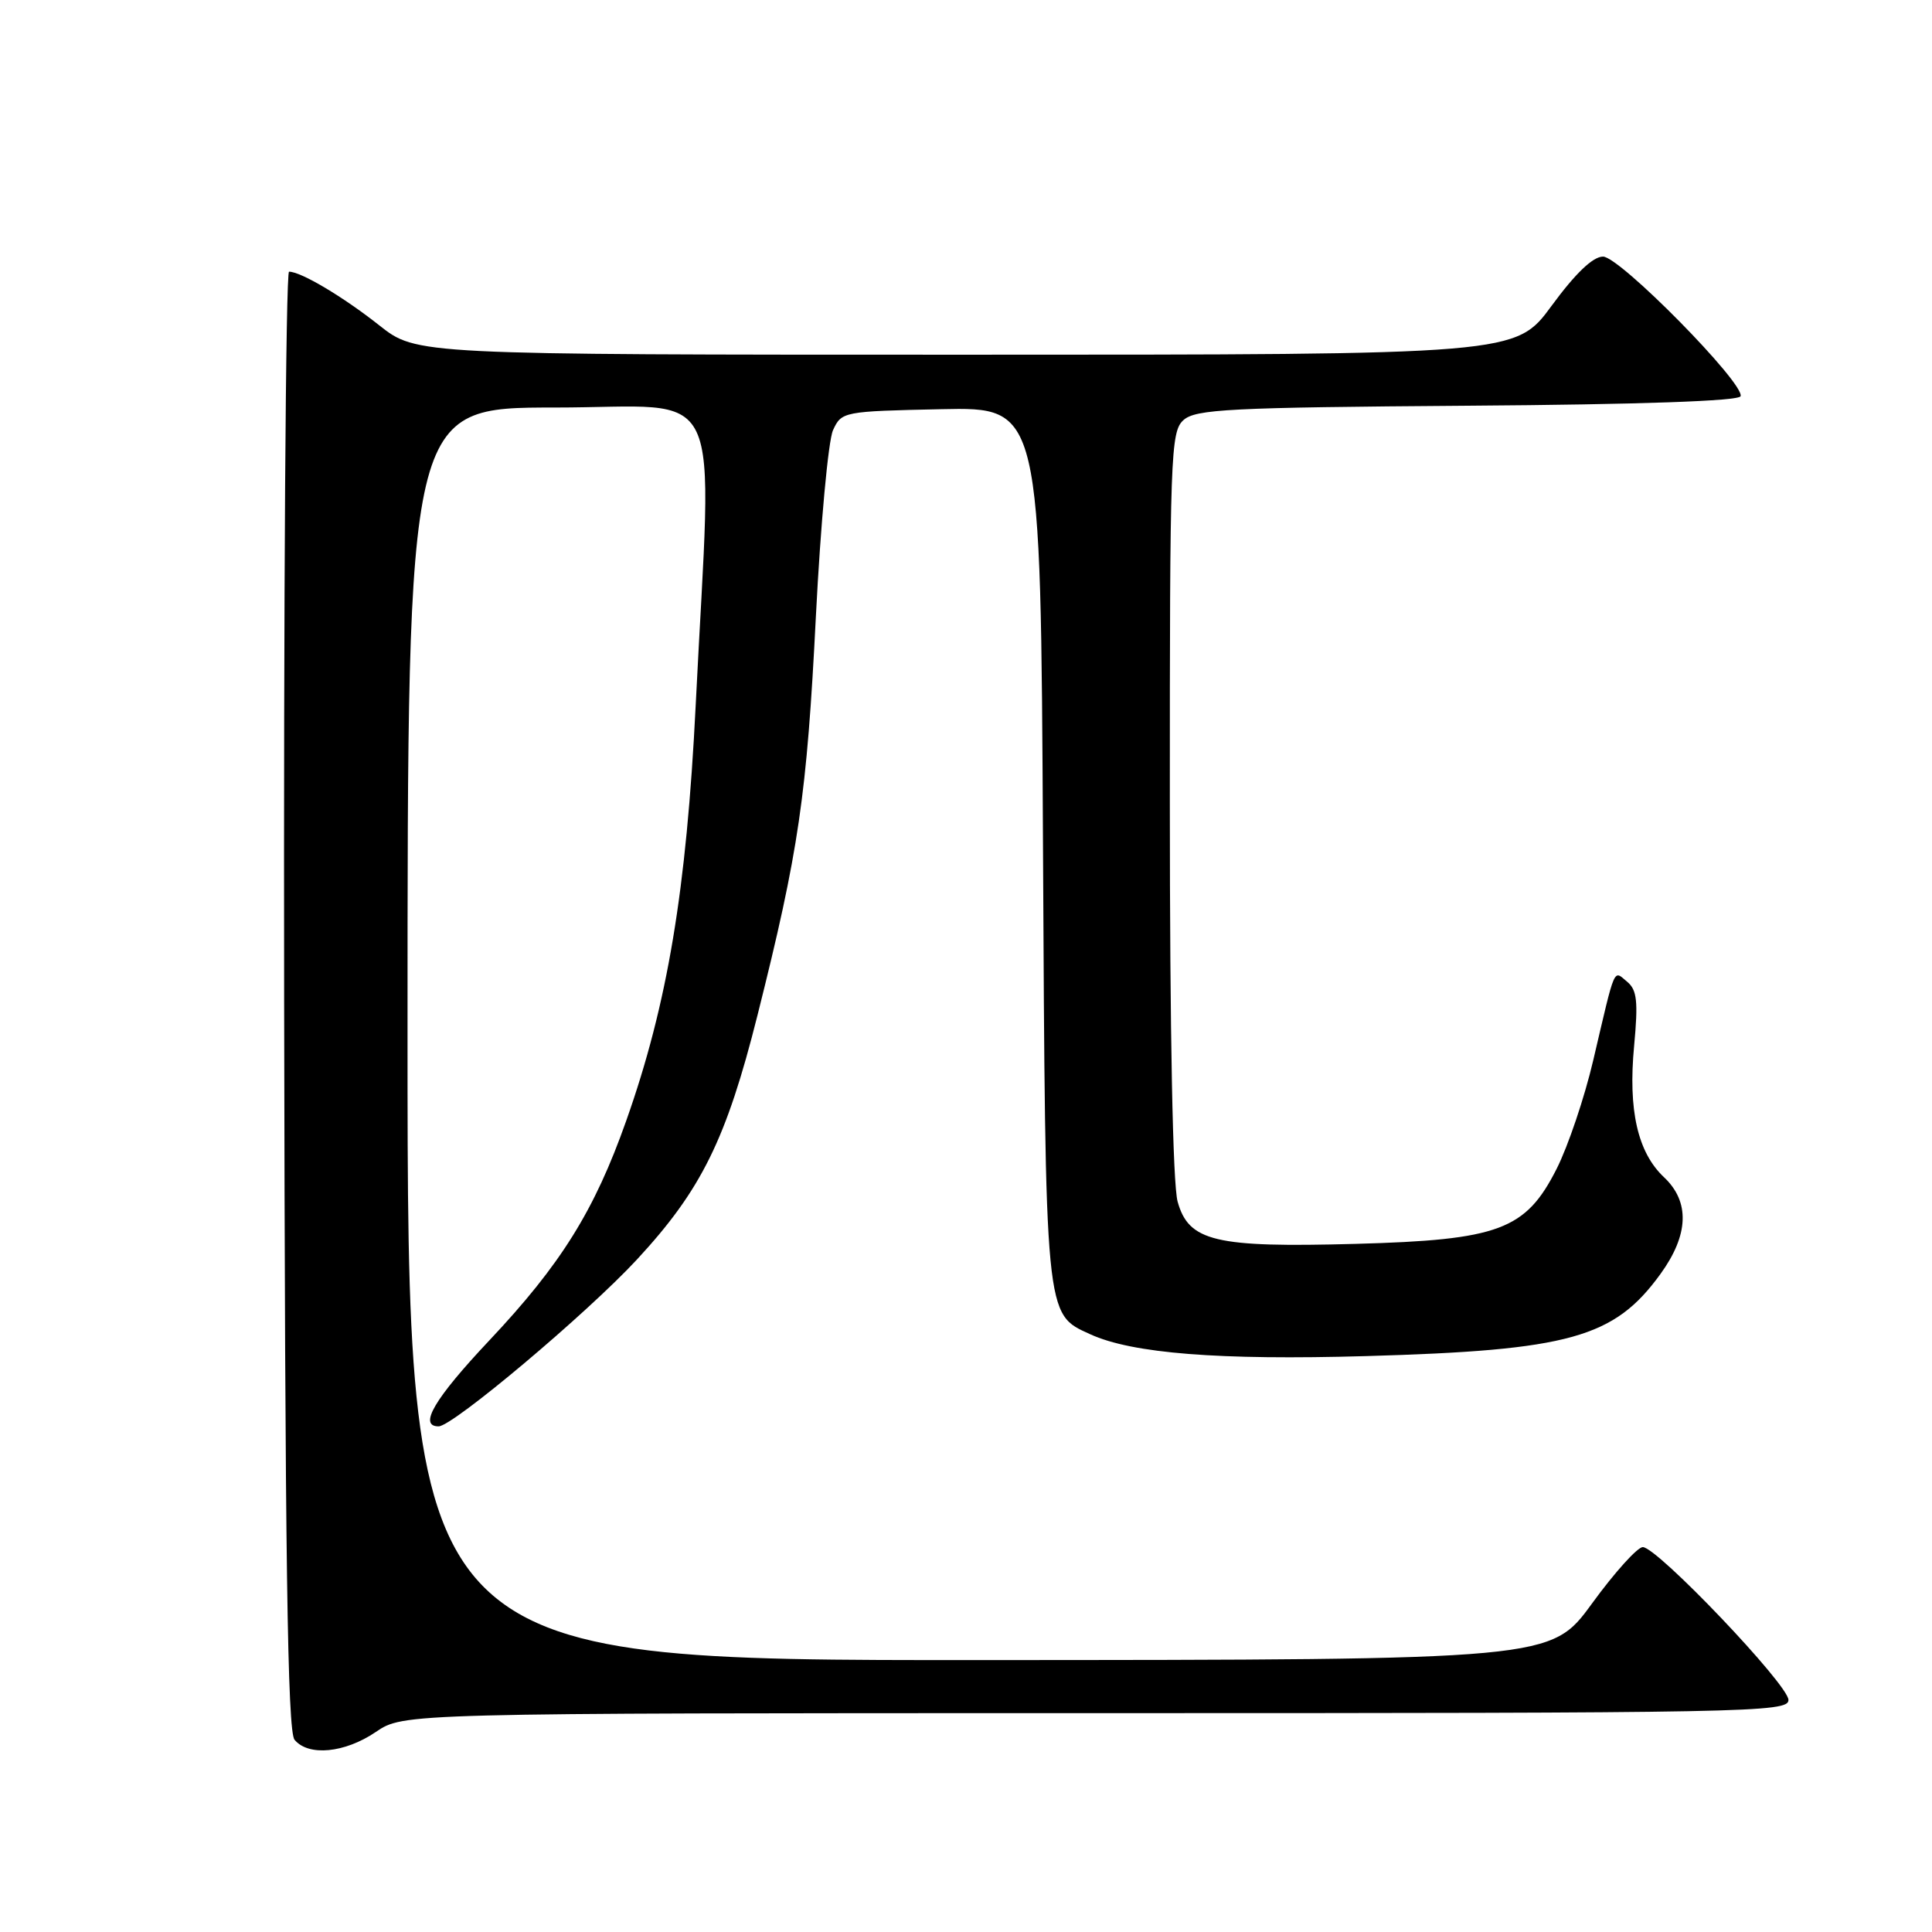 <?xml version="1.0" encoding="UTF-8" standalone="no"?>
<!DOCTYPE svg PUBLIC "-//W3C//DTD SVG 1.1//EN" "http://www.w3.org/Graphics/SVG/1.1/DTD/svg11.dtd" >
<svg xmlns="http://www.w3.org/2000/svg" xmlns:xlink="http://www.w3.org/1999/xlink" version="1.1" viewBox="0 0 256 256">
 <g >
 <path fill="currentColor"
d=" M 49.79 229.50 C 53.46 227.00 53.46 227.00 145.23 227.00 C 231.97 227.00 237.00 226.90 236.98 225.25 C 236.96 223.22 219.59 205.00 217.68 205.00 C 216.97 205.00 213.94 208.36 210.95 212.47 C 205.50 219.94 205.50 219.94 129.75 219.97 C 54.00 220.00 54.00 220.00 54.00 137.00 C 54.00 54.00 54.00 54.00 73.50 54.00 C 96.52 54.00 94.36 49.43 92.18 93.50 C 90.96 117.99 88.45 133.04 82.98 148.50 C 78.78 160.40 74.33 167.54 64.84 177.61 C 57.56 185.34 55.40 189.00 58.12 189.00 C 60.00 189.00 77.78 174.04 84.41 166.88 C 92.94 157.66 96.24 150.97 100.38 134.49 C 105.85 112.73 106.91 105.44 108.11 81.65 C 108.73 69.47 109.75 58.38 110.38 57.00 C 111.51 54.54 111.74 54.50 124.71 54.22 C 137.90 53.94 137.90 53.94 138.20 111.72 C 138.53 175.03 138.44 174.05 144.47 176.80 C 150.03 179.34 161.52 180.25 181.00 179.69 C 207.98 178.92 213.89 177.27 220.02 168.81 C 223.78 163.62 223.94 159.24 220.49 155.99 C 217.00 152.71 215.72 147.11 216.53 138.58 C 217.08 132.68 216.91 131.17 215.61 130.09 C 213.75 128.55 214.10 127.75 211.12 140.46 C 209.97 145.39 207.78 151.88 206.26 154.88 C 202.16 162.98 198.63 164.30 179.60 164.82 C 161.00 165.33 157.51 164.50 156.04 159.22 C 155.40 156.89 155.01 137.11 155.01 106.40 C 155.00 60.25 155.11 57.21 156.81 55.67 C 158.41 54.22 162.87 53.99 194.48 53.76 C 217.28 53.60 230.45 53.14 230.64 52.50 C 231.17 50.79 214.63 34.00 212.41 34.00 C 211.07 34.00 208.76 36.21 205.61 40.50 C 200.84 47.00 200.84 47.00 128.01 47.00 C 55.18 47.00 55.18 47.00 50.27 43.12 C 45.45 39.31 39.88 36.00 38.30 36.00 C 37.86 36.00 37.57 79.44 37.65 132.53 C 37.77 206.77 38.09 229.40 39.03 230.53 C 40.87 232.75 45.67 232.29 49.79 229.50 Z "/>
</g>
</svg>